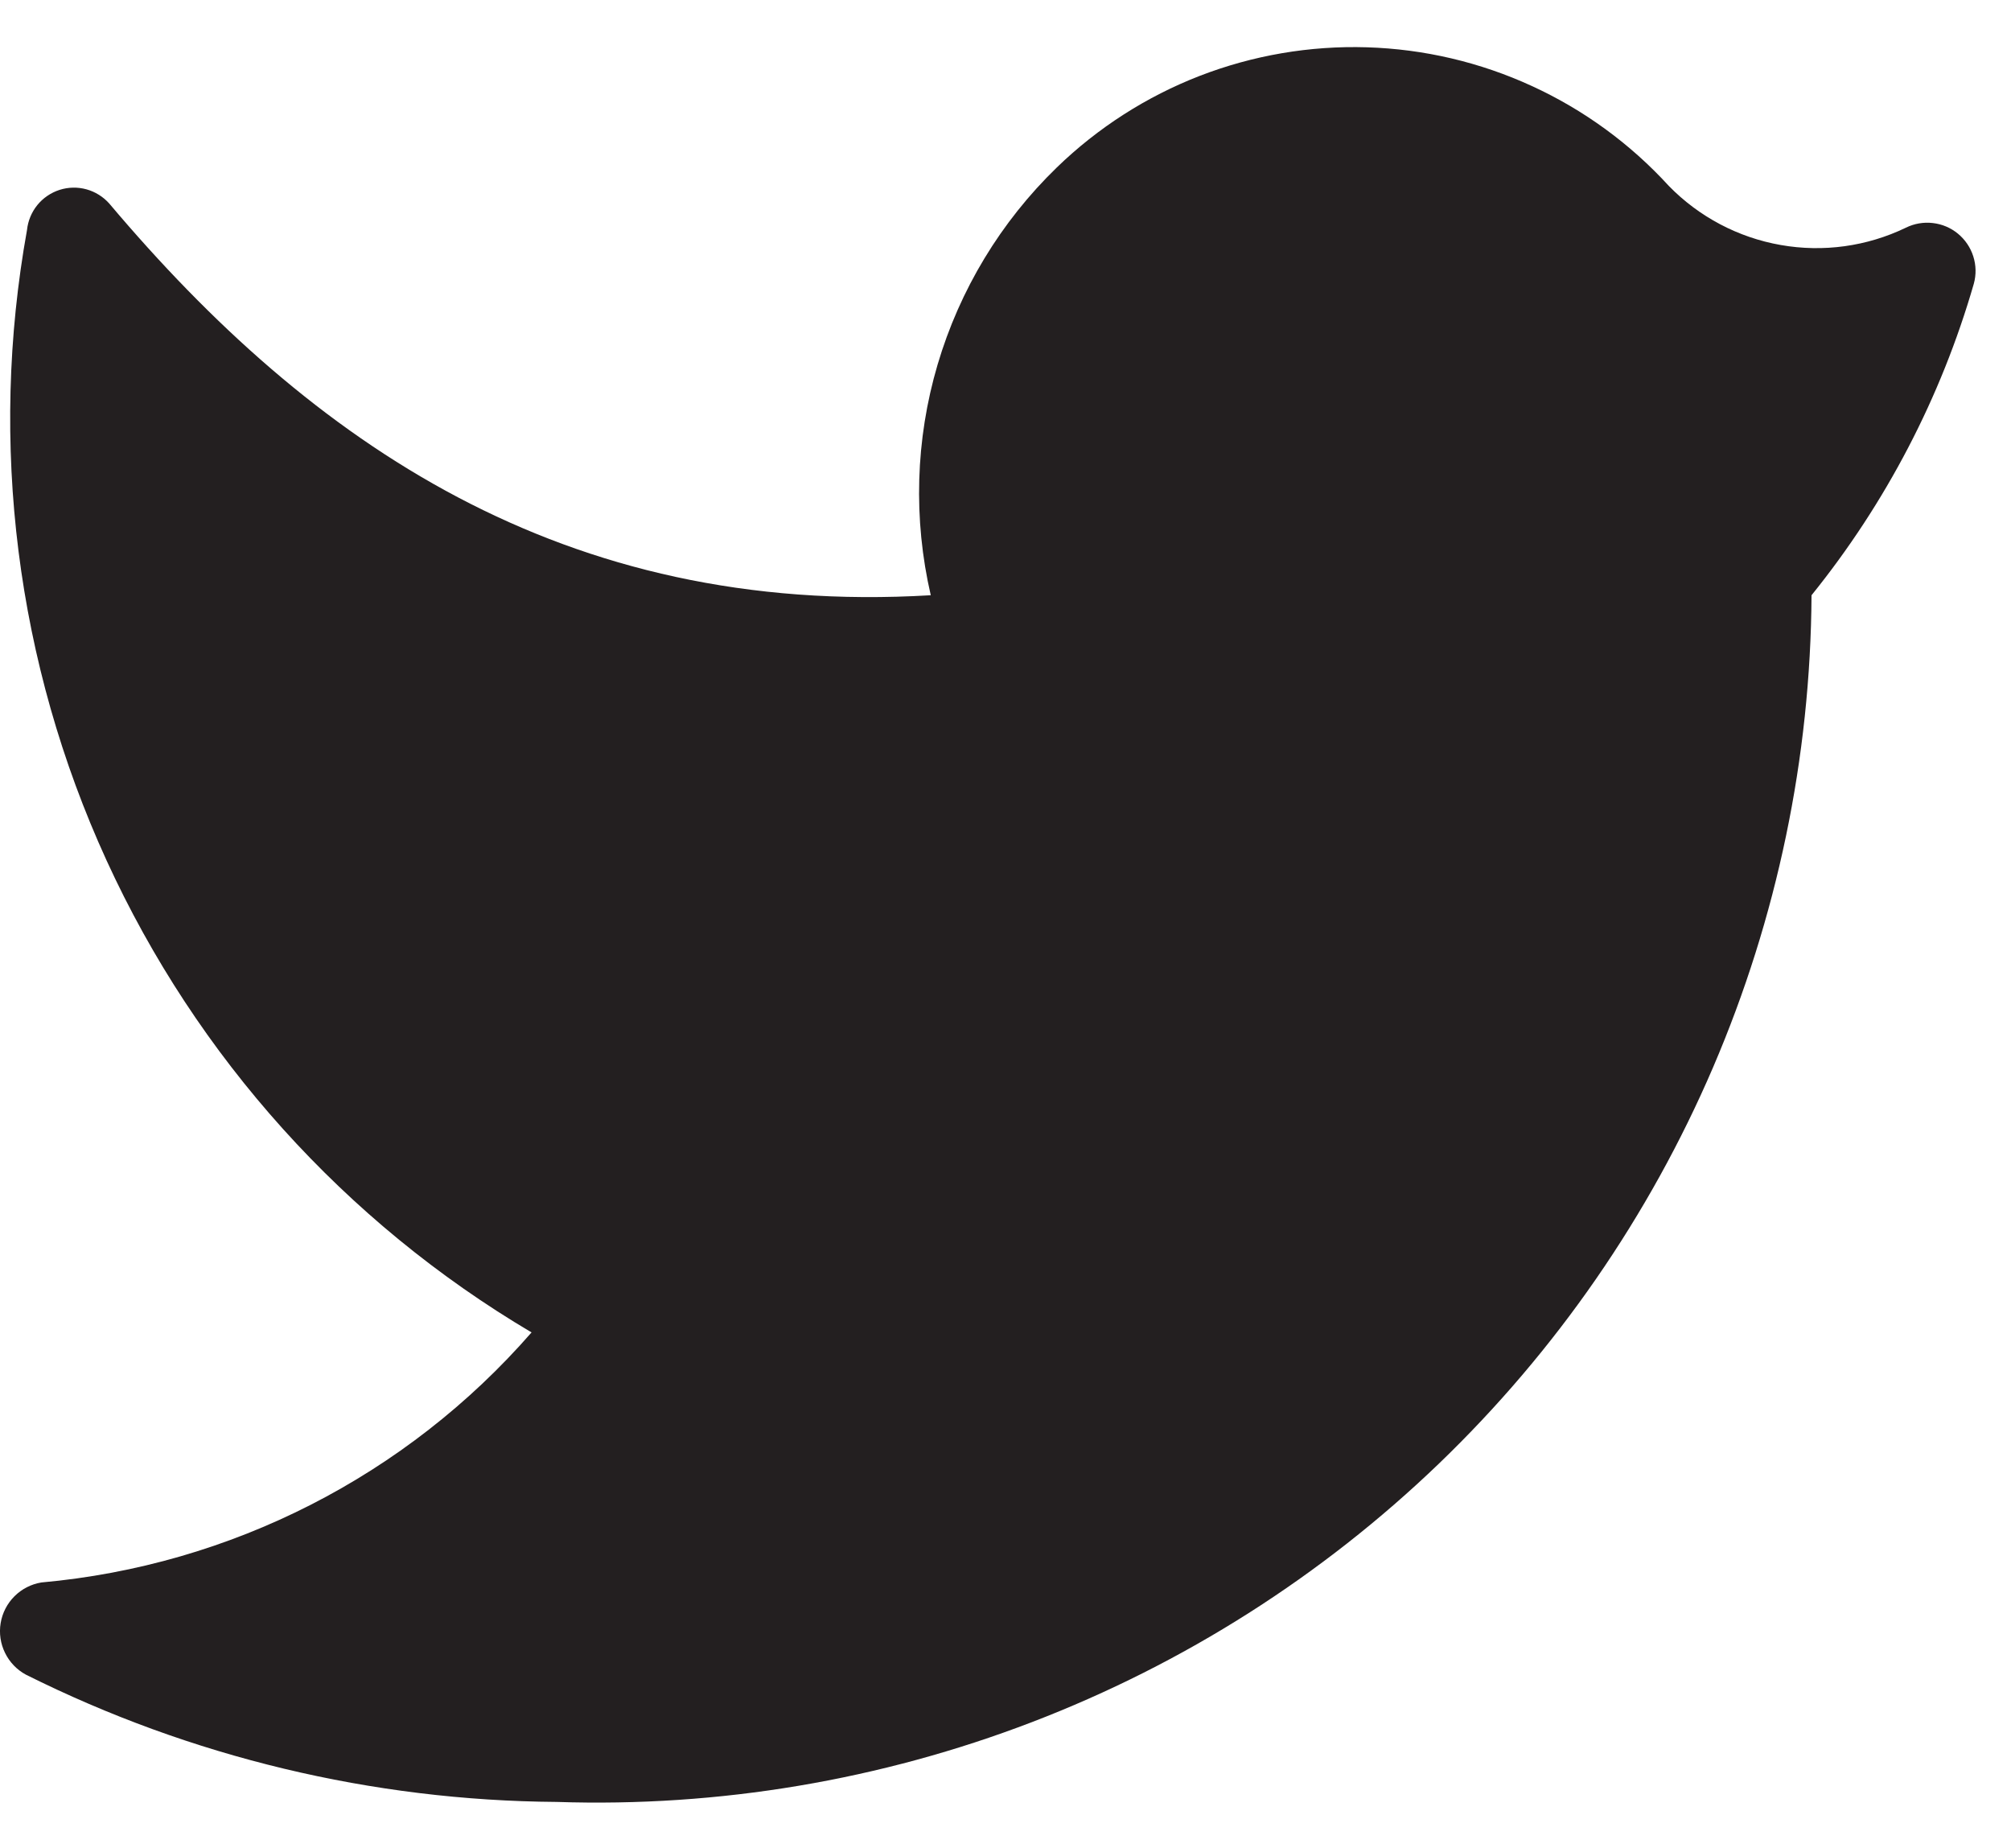 <svg width="37" height="34" viewBox="0 0 37 34" fill="none" xmlns="http://www.w3.org/2000/svg">
<path d="M10.244 33.148C13.228 33.247 16.202 32.748 18.989 31.679C21.777 30.61 24.322 28.993 26.475 26.924C28.627 24.854 30.342 22.375 31.52 19.631C32.697 16.887 33.313 13.935 33.33 10.95C34.697 9.257 35.713 7.309 36.316 5.219C36.362 5.053 36.358 4.879 36.306 4.716C36.254 4.552 36.156 4.408 36.024 4.299C35.892 4.19 35.731 4.122 35.561 4.103C35.391 4.083 35.219 4.113 35.065 4.189C34.35 4.534 33.544 4.645 32.763 4.507C31.981 4.37 31.261 3.99 30.706 3.422C29.998 2.647 29.141 2.021 28.186 1.583C27.232 1.144 26.199 0.902 25.149 0.87C24.099 0.838 23.053 1.017 22.073 1.396C21.094 1.776 20.201 2.348 19.446 3.079C18.413 4.08 17.657 5.33 17.25 6.709C16.843 8.088 16.801 9.549 17.125 10.95C10.365 11.353 5.724 8.145 2.011 3.745C1.899 3.619 1.753 3.528 1.591 3.483C1.428 3.438 1.256 3.442 1.096 3.493C0.935 3.545 0.793 3.642 0.687 3.772C0.581 3.903 0.515 4.062 0.497 4.23C-0.21 8.154 0.3 12.2 1.959 15.825C3.619 19.451 6.348 22.481 9.78 24.511C7.479 27.15 4.247 28.798 0.76 29.111C0.573 29.142 0.4 29.231 0.266 29.365C0.132 29.499 0.043 29.671 0.012 29.858C-0.019 30.045 0.009 30.237 0.093 30.407C0.176 30.577 0.31 30.717 0.477 30.807C3.511 32.323 6.852 33.124 10.244 33.148Z" fill="#231F20"/>
</svg>

